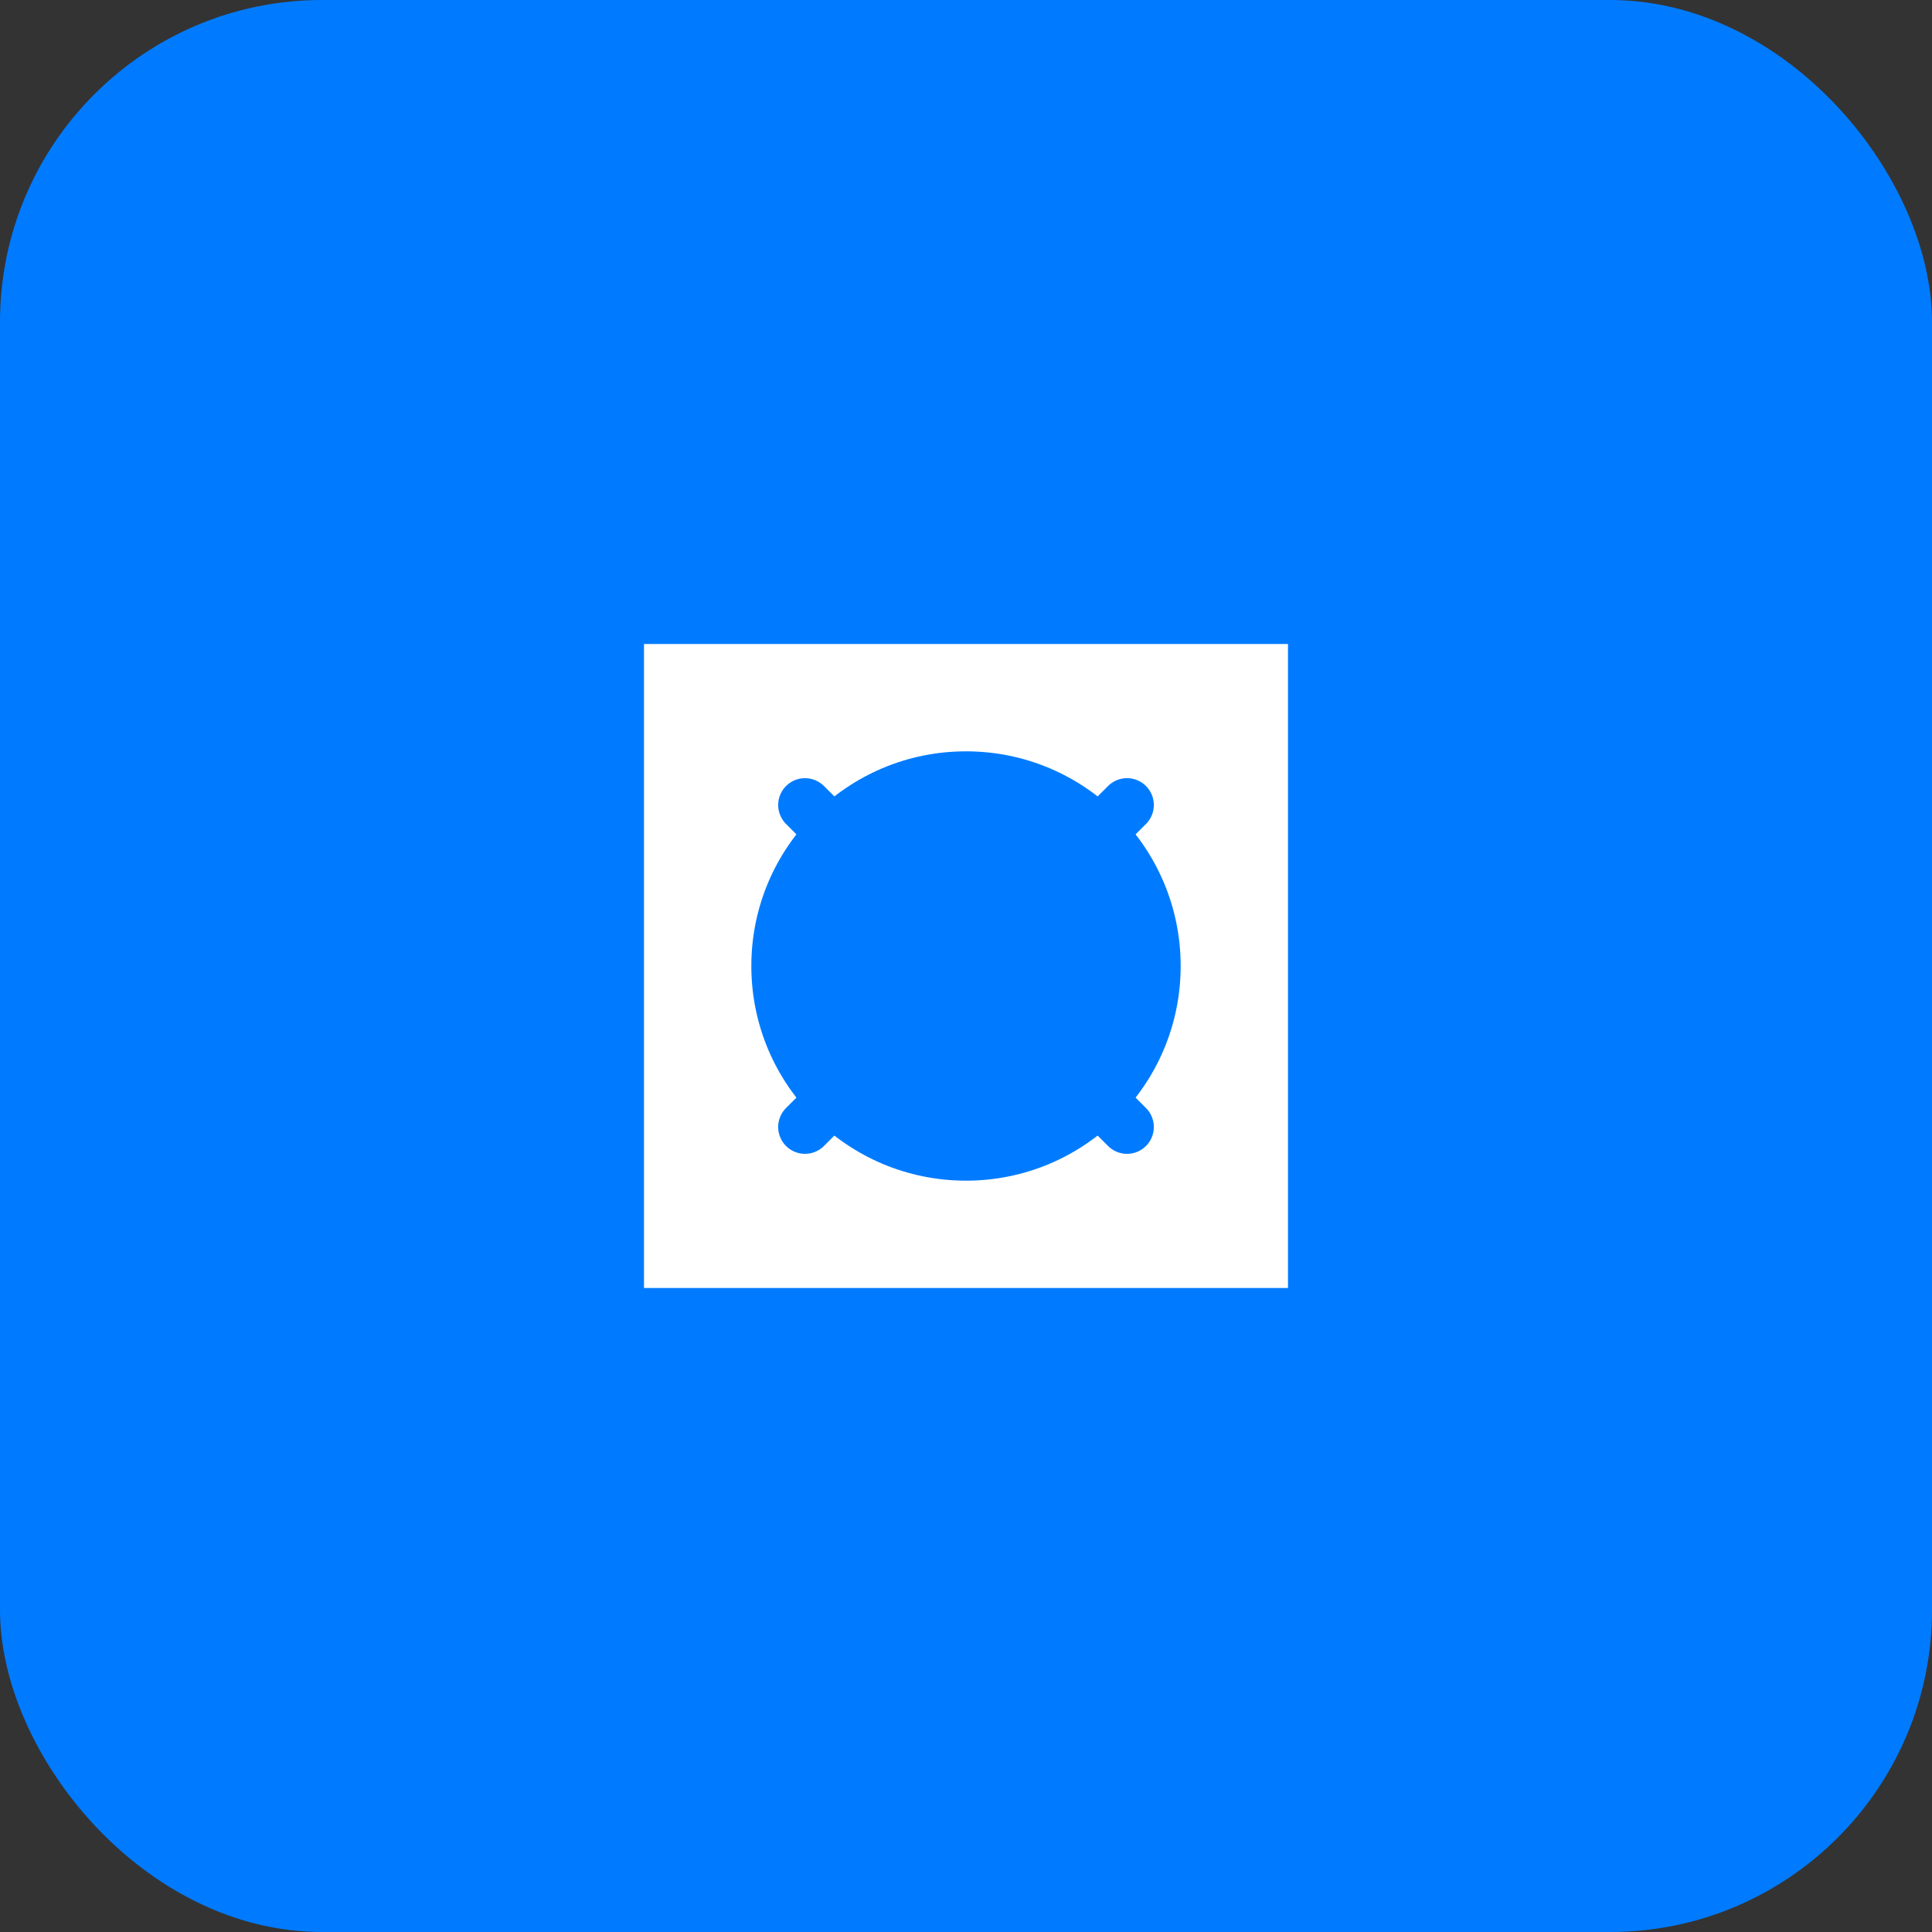 <svg width="72" height="72" viewBox="0 0 72 72" fill="none" xmlns="http://www.w3.org/2000/svg">
  <rect x="0" y="0" width="72" height="72" fill="#333333" stroke="none"/>
  <rect width="72" height="72" rx="12" fill="#007bff"/>
  <path d="M24 24h24v24H24z" fill="white"/>
  <circle cx="36" cy="36" r="8" fill="#007bff"/>
  <path d="M30 30l12 12M42 30l-12 12" stroke="#007bff" stroke-width="2" stroke-linecap="round"/>
</svg>